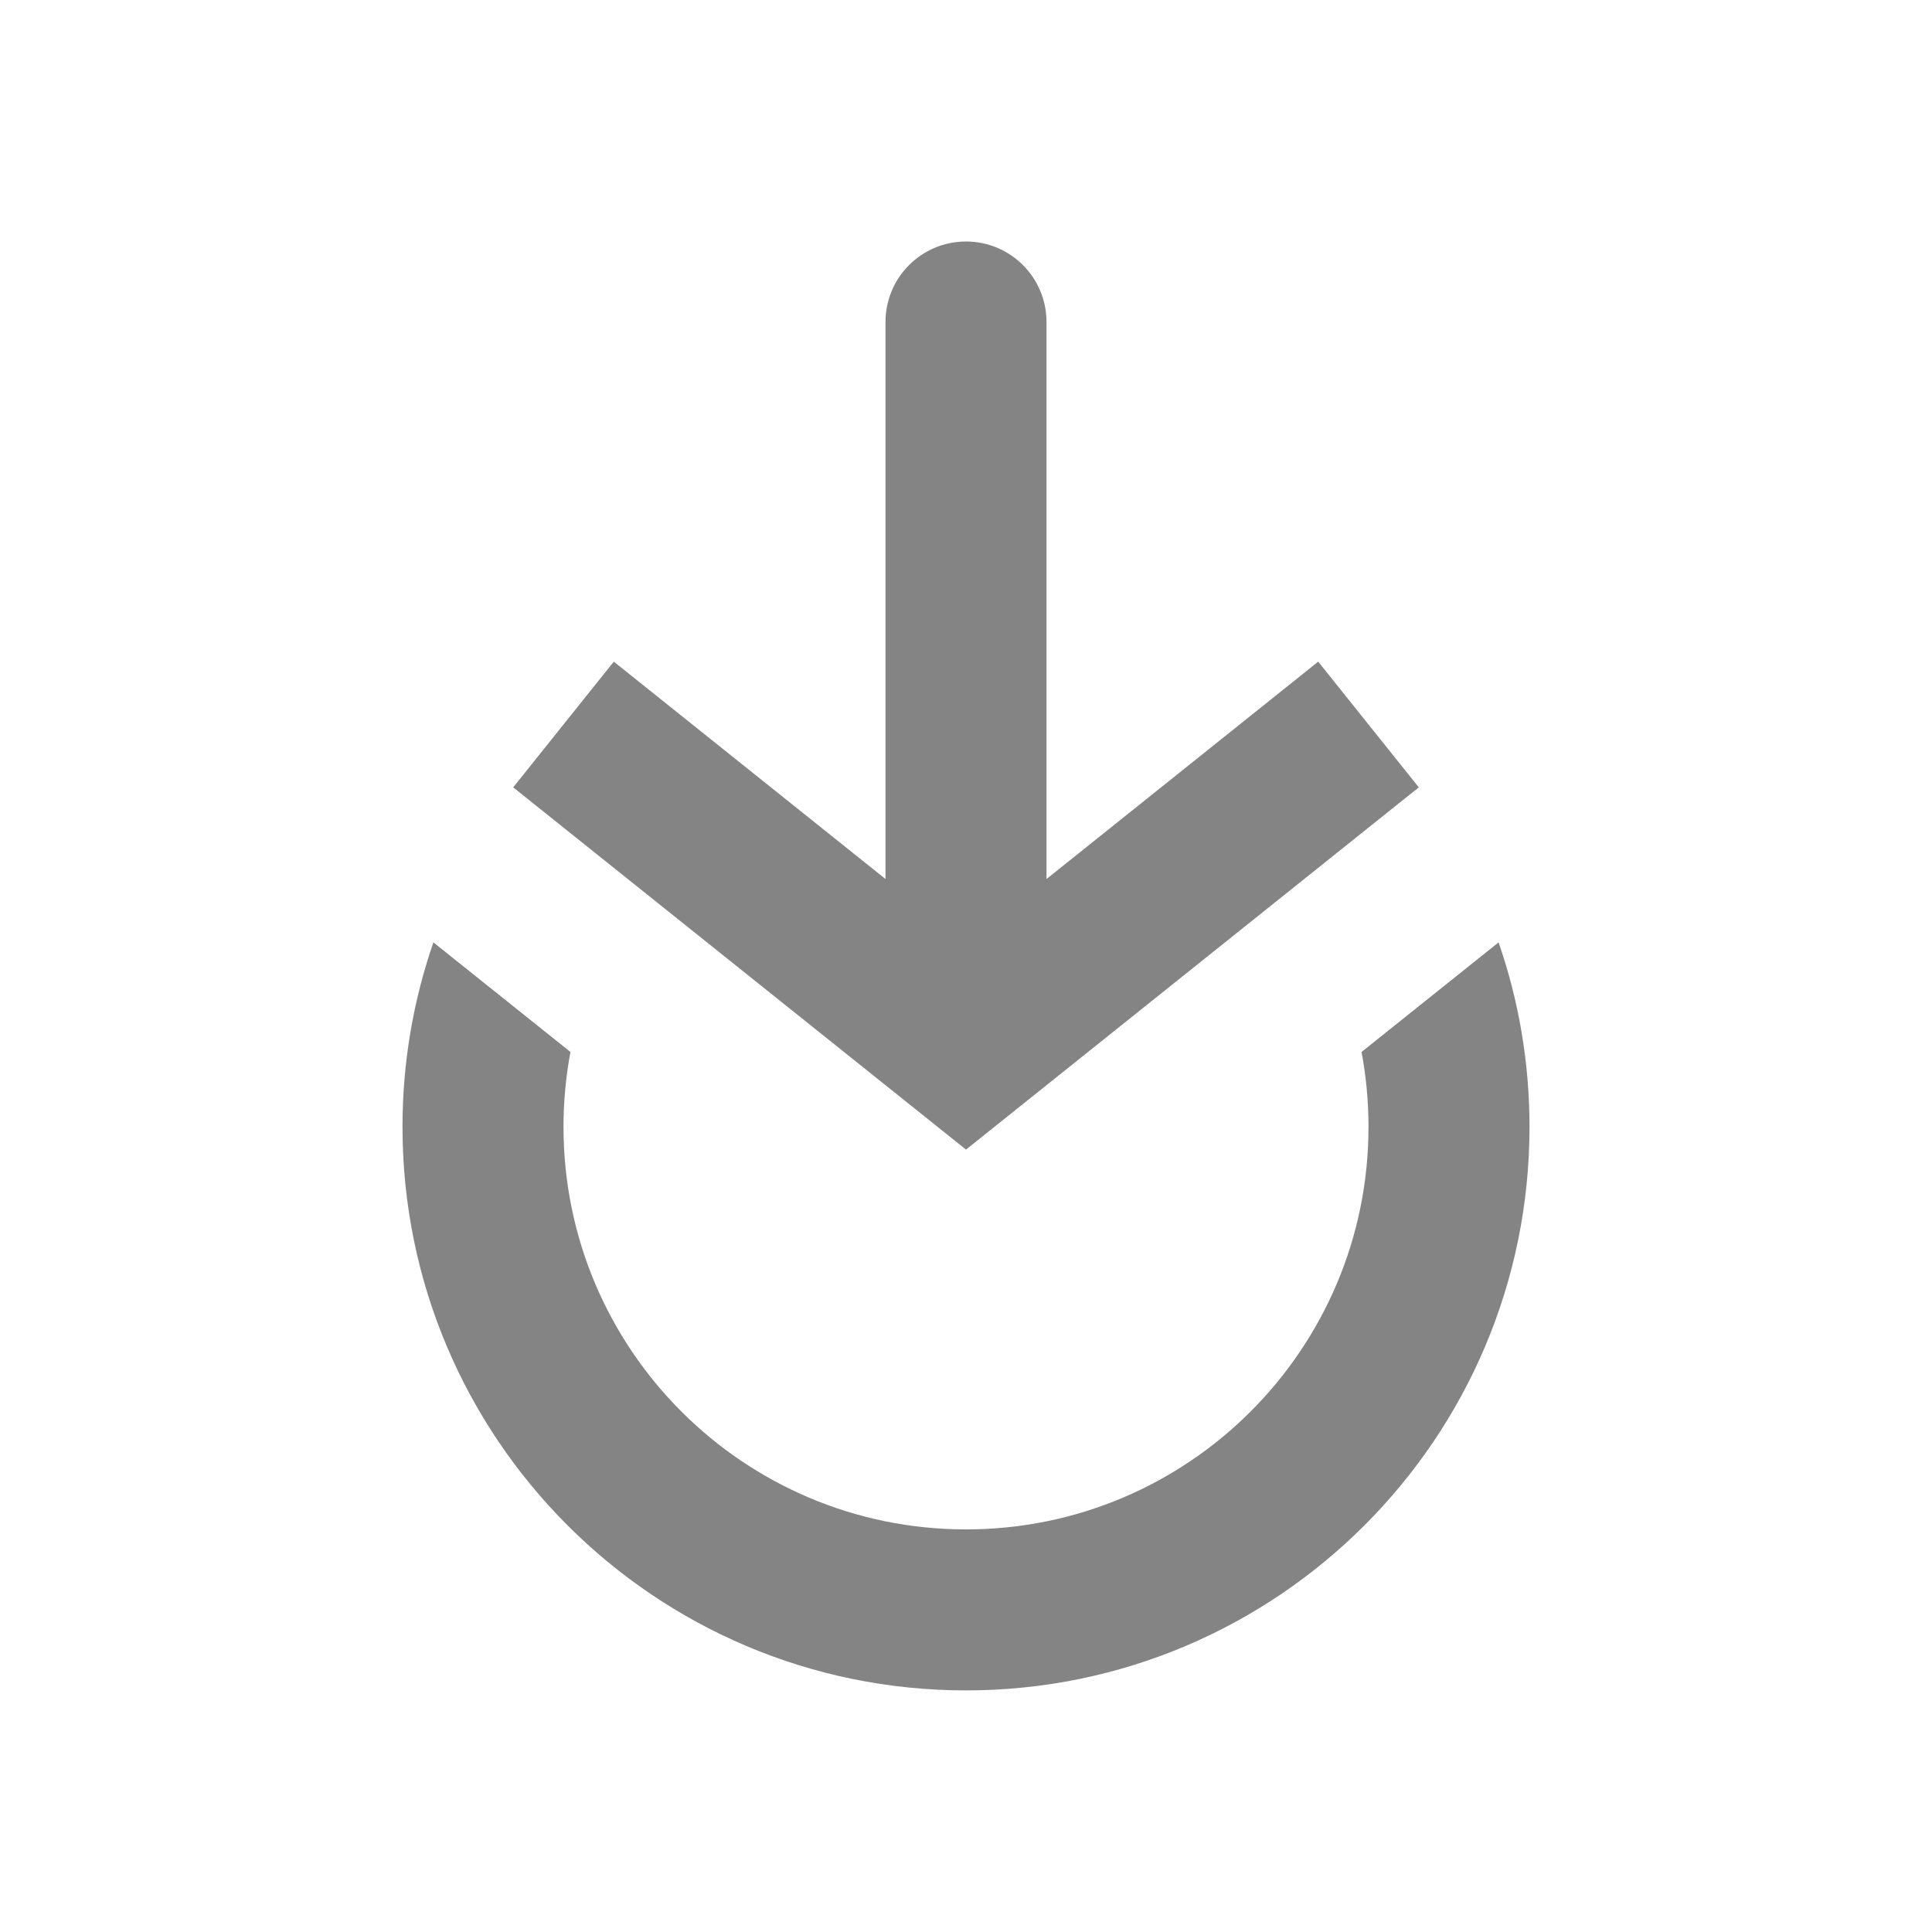 <svg width="60" height="60" viewBox="0 0 60 60" fill="none" xmlns="http://www.w3.org/2000/svg">
<g id="load-circle-svgrepo-com 1">
<path id="Vector" fill-rule="evenodd" clip-rule="evenodd" d="M17.716 32.67L13.46 29.266C12.838 31.061 12.5 32.989 12.5 34.997C12.5 44.662 20.335 52.497 30 52.497C39.665 52.497 47.5 44.662 47.5 34.997C47.5 32.989 47.162 31.061 46.54 29.266L42.284 32.67C42.426 33.424 42.5 34.202 42.5 34.997C42.5 41.9 36.904 47.497 30 47.497C23.096 47.497 17.5 41.9 17.5 34.997C17.5 34.202 17.574 33.424 17.716 32.67Z" fill="#333333" fill-opacity="0.6"/>
<path id="Vector_2" d="M30 32.5L28.439 34.452L30 35.702L31.562 34.452L30 32.5ZM32.5 10C32.5 8.619 31.381 7.5 30 7.5C28.619 7.5 27.5 8.619 27.5 10H32.5ZM15.938 24.452L28.439 34.452L31.562 30.548L19.062 20.548L15.938 24.452ZM31.562 34.452L44.062 24.452L40.938 20.548L28.439 30.548L31.562 34.452ZM32.5 32.5V10H27.5V32.5H32.5Z" fill="#333333" fill-opacity="0.6"/>
</g>
</svg>
